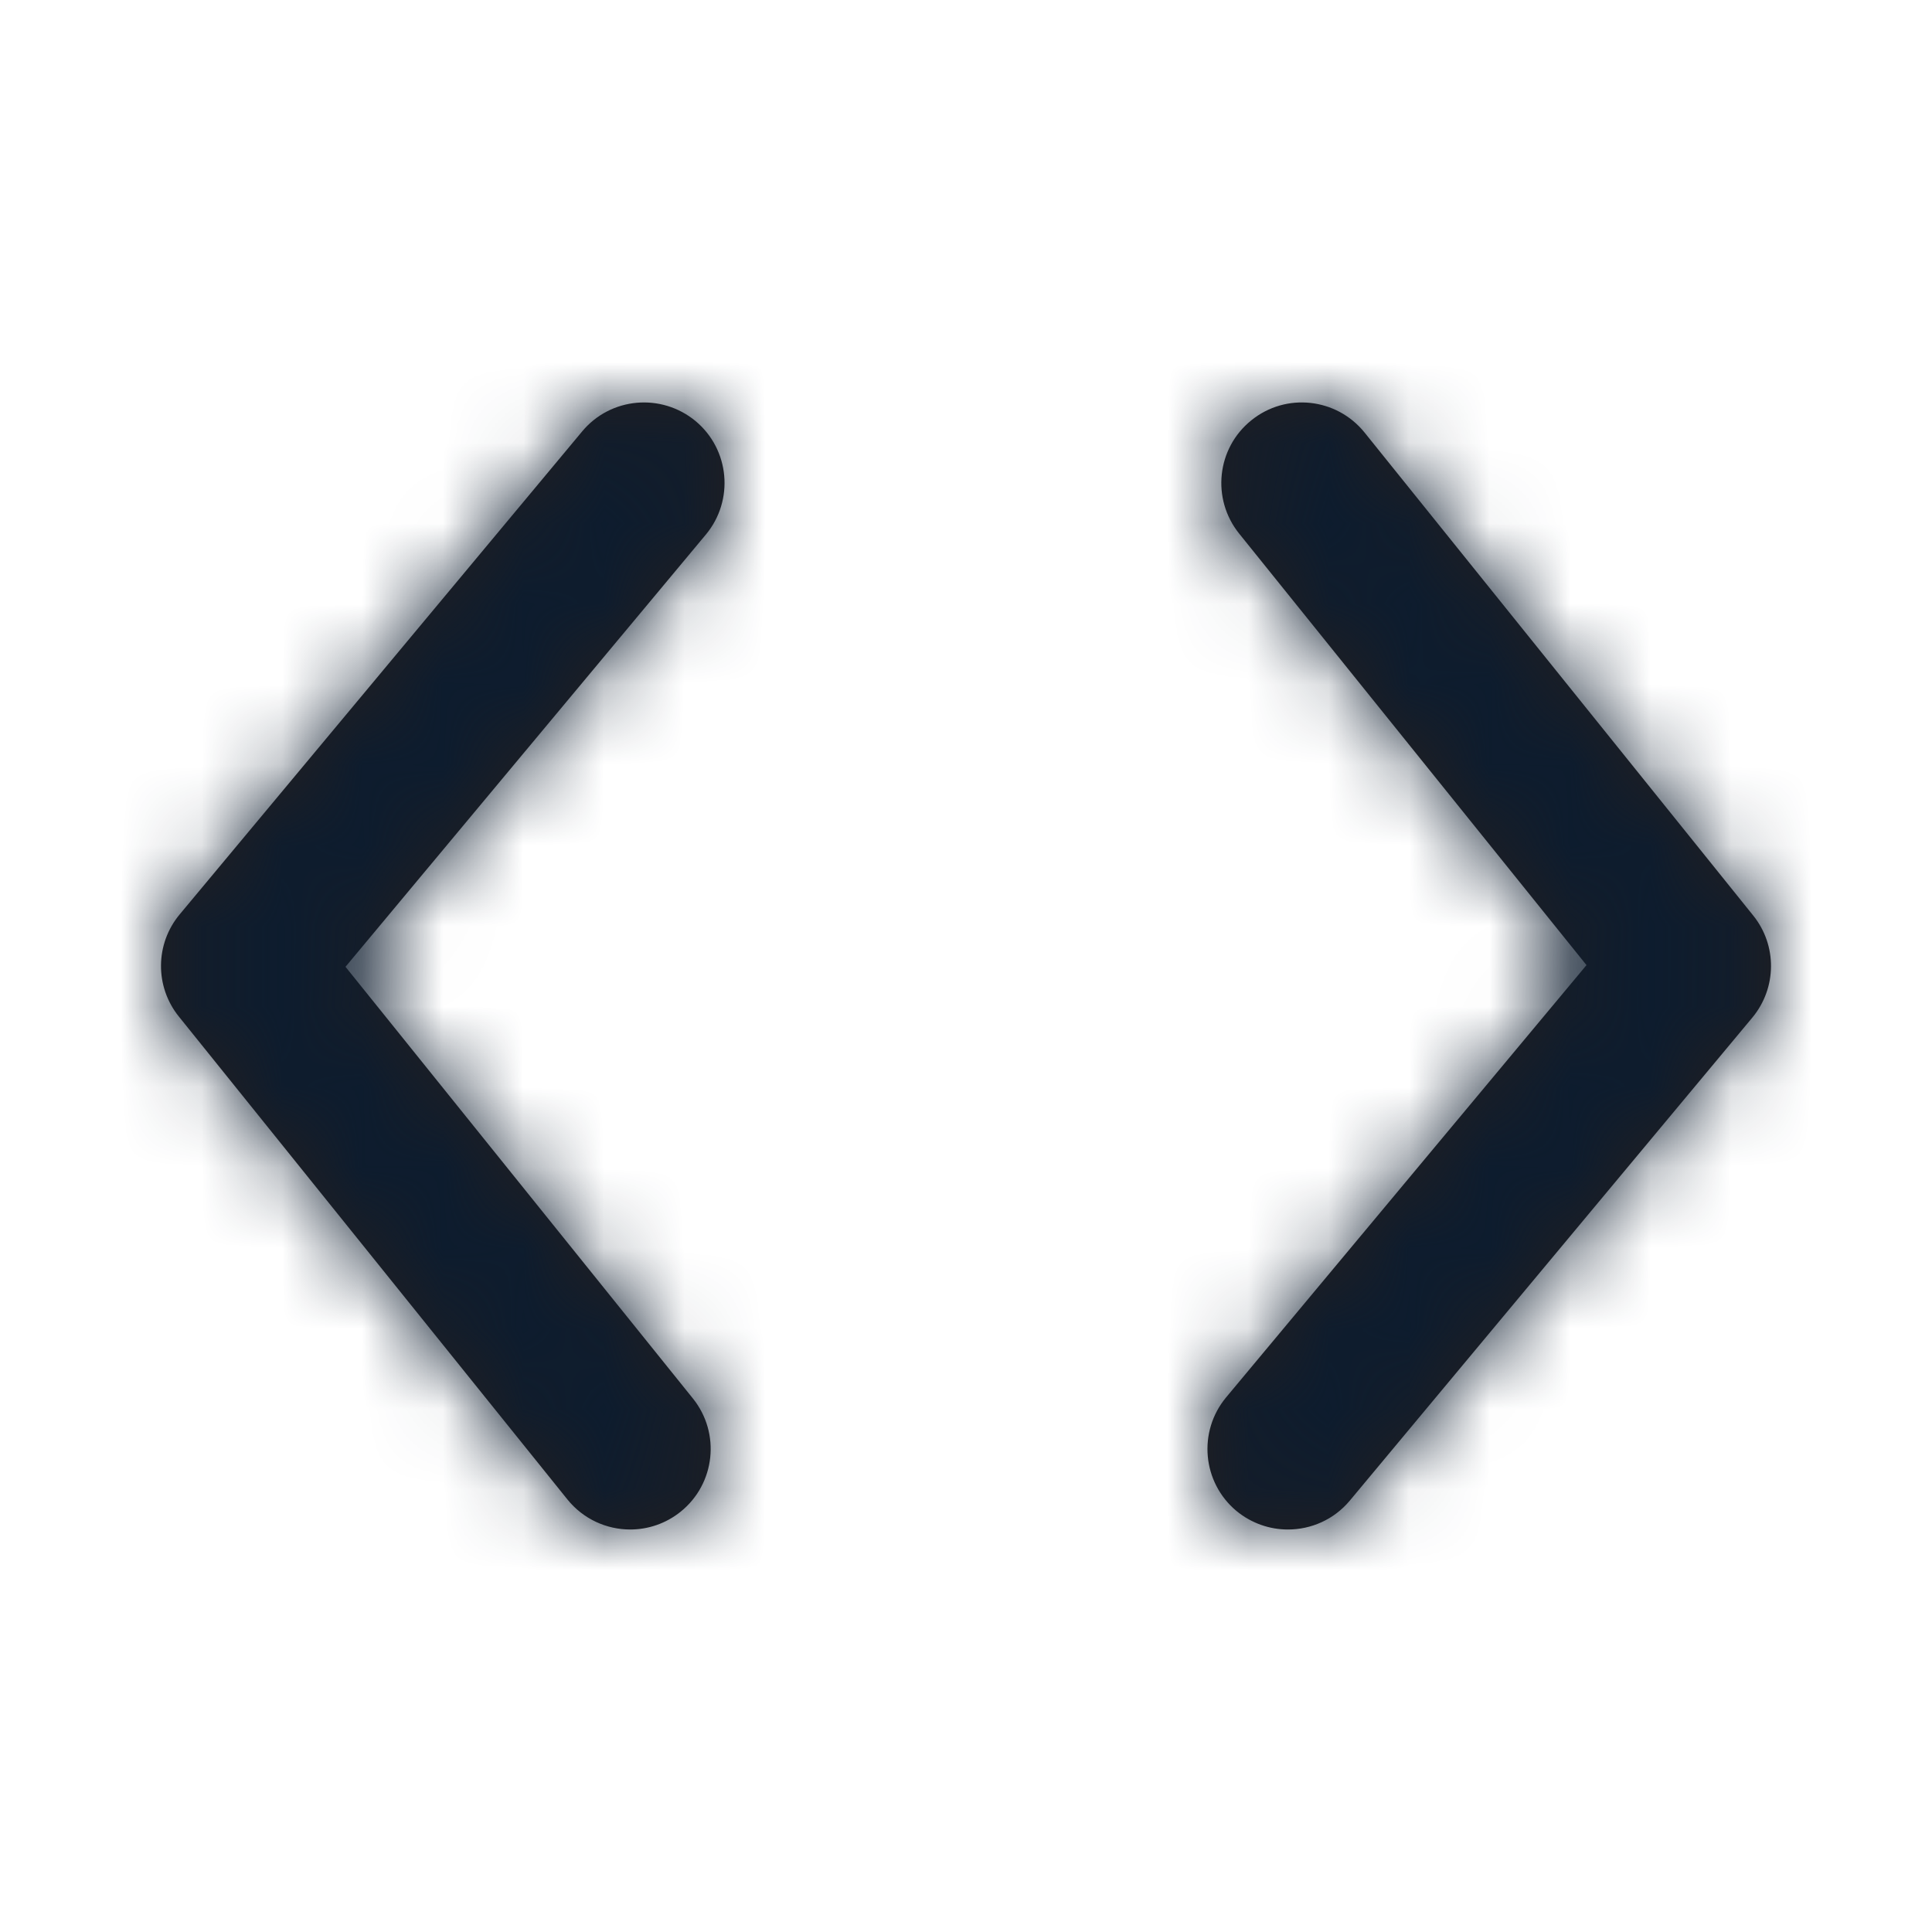 <svg width="24" height="24" viewBox="0 0 24 24" fill="none" xmlns="http://www.w3.org/2000/svg">
<g id="Icon/Outline/code">
<path id="Mask" fill-rule="evenodd" clip-rule="evenodd" d="M16.951 5.373L21.779 11.373C22.078 11.744 22.073 12.274 21.768 12.641L16.768 18.641C16.57 18.878 16.286 19 15.999 19C15.773 19 15.547 18.924 15.359 18.769C14.935 18.415 14.878 17.784 15.231 17.359L19.708 11.989L15.392 6.627C15.047 6.196 15.114 5.567 15.545 5.221C15.975 4.873 16.604 4.943 16.951 5.373ZM7.232 5.359C7.585 4.935 8.214 4.878 8.641 5.231C9.065 5.585 9.122 6.215 8.769 6.64L4.292 12.01L8.608 17.373C8.953 17.803 8.886 18.432 8.455 18.779C8.271 18.927 8.049 19 7.829 19C7.537 19 7.247 18.872 7.049 18.627L2.221 12.627C1.922 12.255 1.927 11.725 2.232 11.359L7.232 5.359Z" fill="#231F20"/>
<mask id="mask0" mask-type="alpha" maskUnits="userSpaceOnUse" x="1" y="4" width="22" height="16">
<path id="Mask_2" fill-rule="evenodd" clip-rule="evenodd" d="M16.951 5.373L21.779 11.373C22.078 11.744 22.073 12.274 21.768 12.641L16.768 18.641C16.57 18.878 16.286 19 15.999 19C15.773 19 15.547 18.924 15.359 18.769C14.935 18.415 14.878 17.784 15.231 17.359L19.708 11.989L15.392 6.627C15.047 6.196 15.114 5.567 15.545 5.221C15.975 4.873 16.604 4.943 16.951 5.373ZM7.232 5.359C7.585 4.935 8.214 4.878 8.641 5.231C9.065 5.585 9.122 6.215 8.769 6.64L4.292 12.01L8.608 17.373C8.953 17.803 8.886 18.432 8.455 18.779C8.271 18.927 8.049 19 7.829 19C7.537 19 7.247 18.872 7.049 18.627L2.221 12.627C1.922 12.255 1.927 11.725 2.232 11.359L7.232 5.359Z" fill="white"/>
</mask>
<g mask="url(#mask0)">
<g id="&#240;&#159;&#142;&#168; Color">
<rect id="Base" width="24" height="24" fill="#0D1C2E"/>
</g>
</g>
</g>
</svg>
